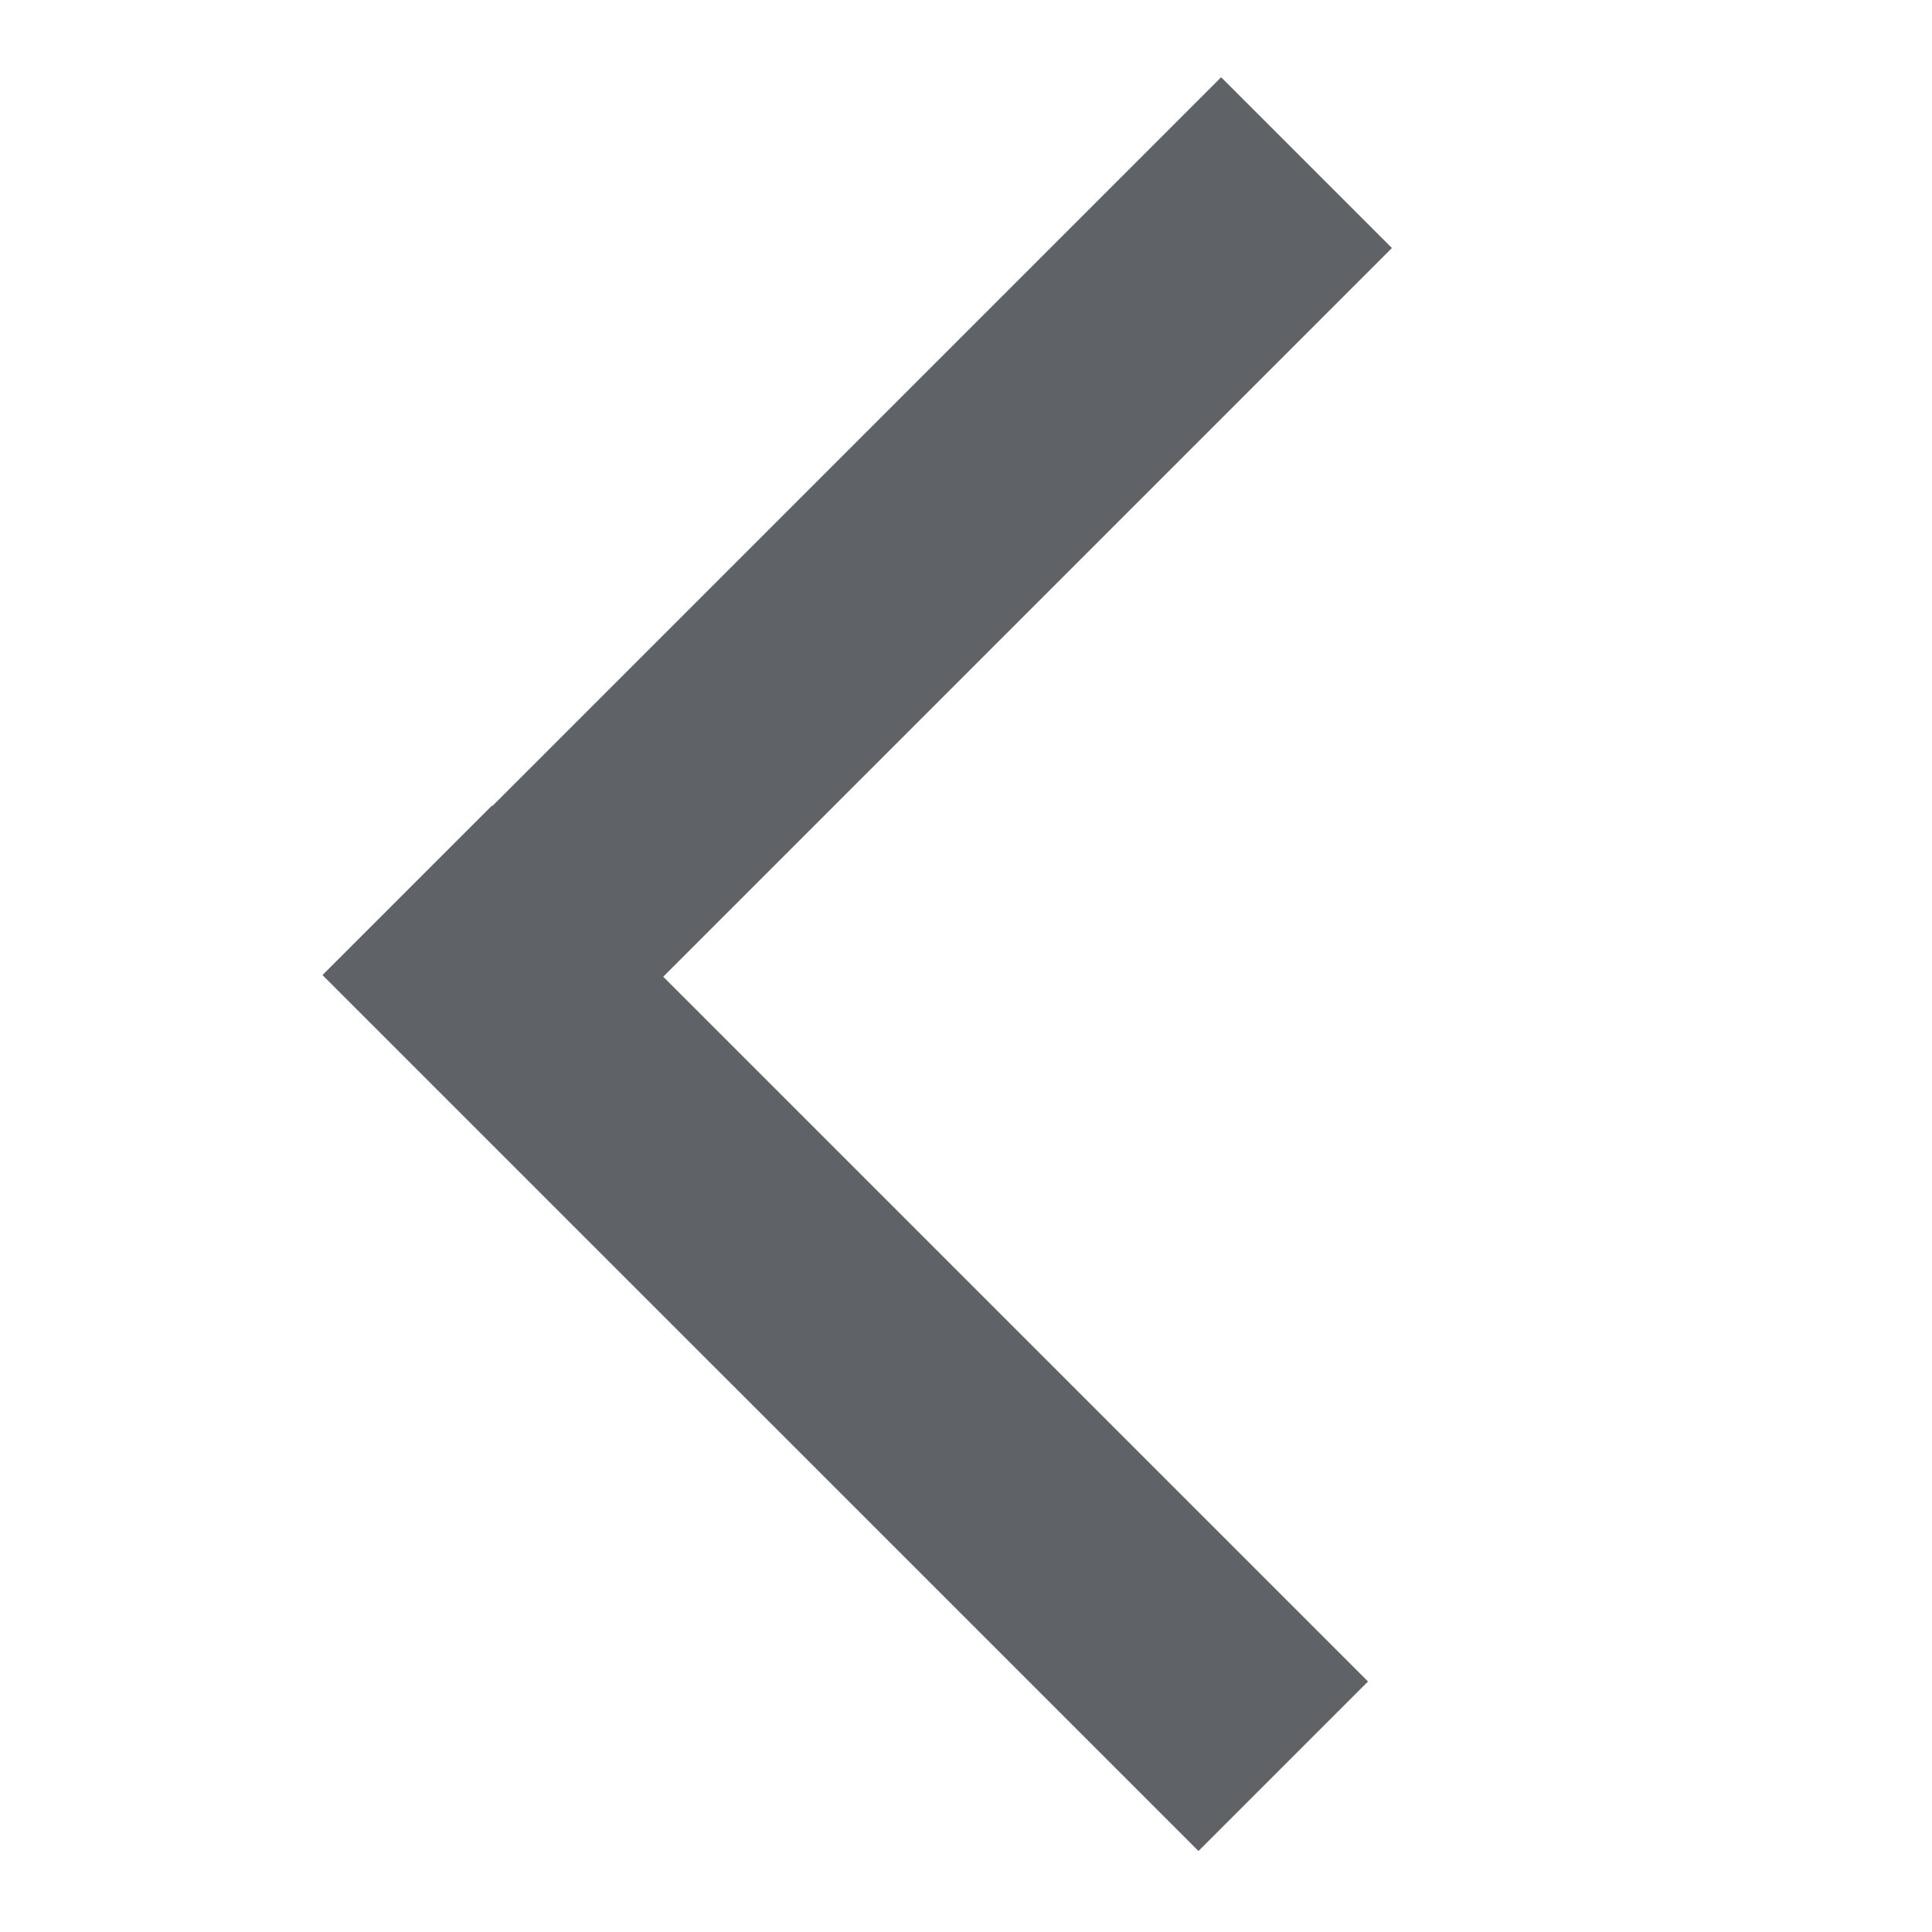 <svg xmlns="http://www.w3.org/2000/svg" width="48" height="48" viewBox="0 0 48 48">
  <defs>
    <style>
      .cls-1 {
        fill: #5f6368;
        fill-rule: evenodd;
      }
    </style>
  </defs>
  <path id="矩形_1" data-name="矩形 1" class="cls-1" d="M8.419,23.839l21.92-21.92,4.243,4.243-21.92,21.92Z"/>
  <path id="矩形_1_拷贝" data-name="矩形 1 拷贝" class="cls-1" d="M29.776,45.988L8.012,24.225l4.212-4.212L33.988,41.776Z"/>
</svg>
